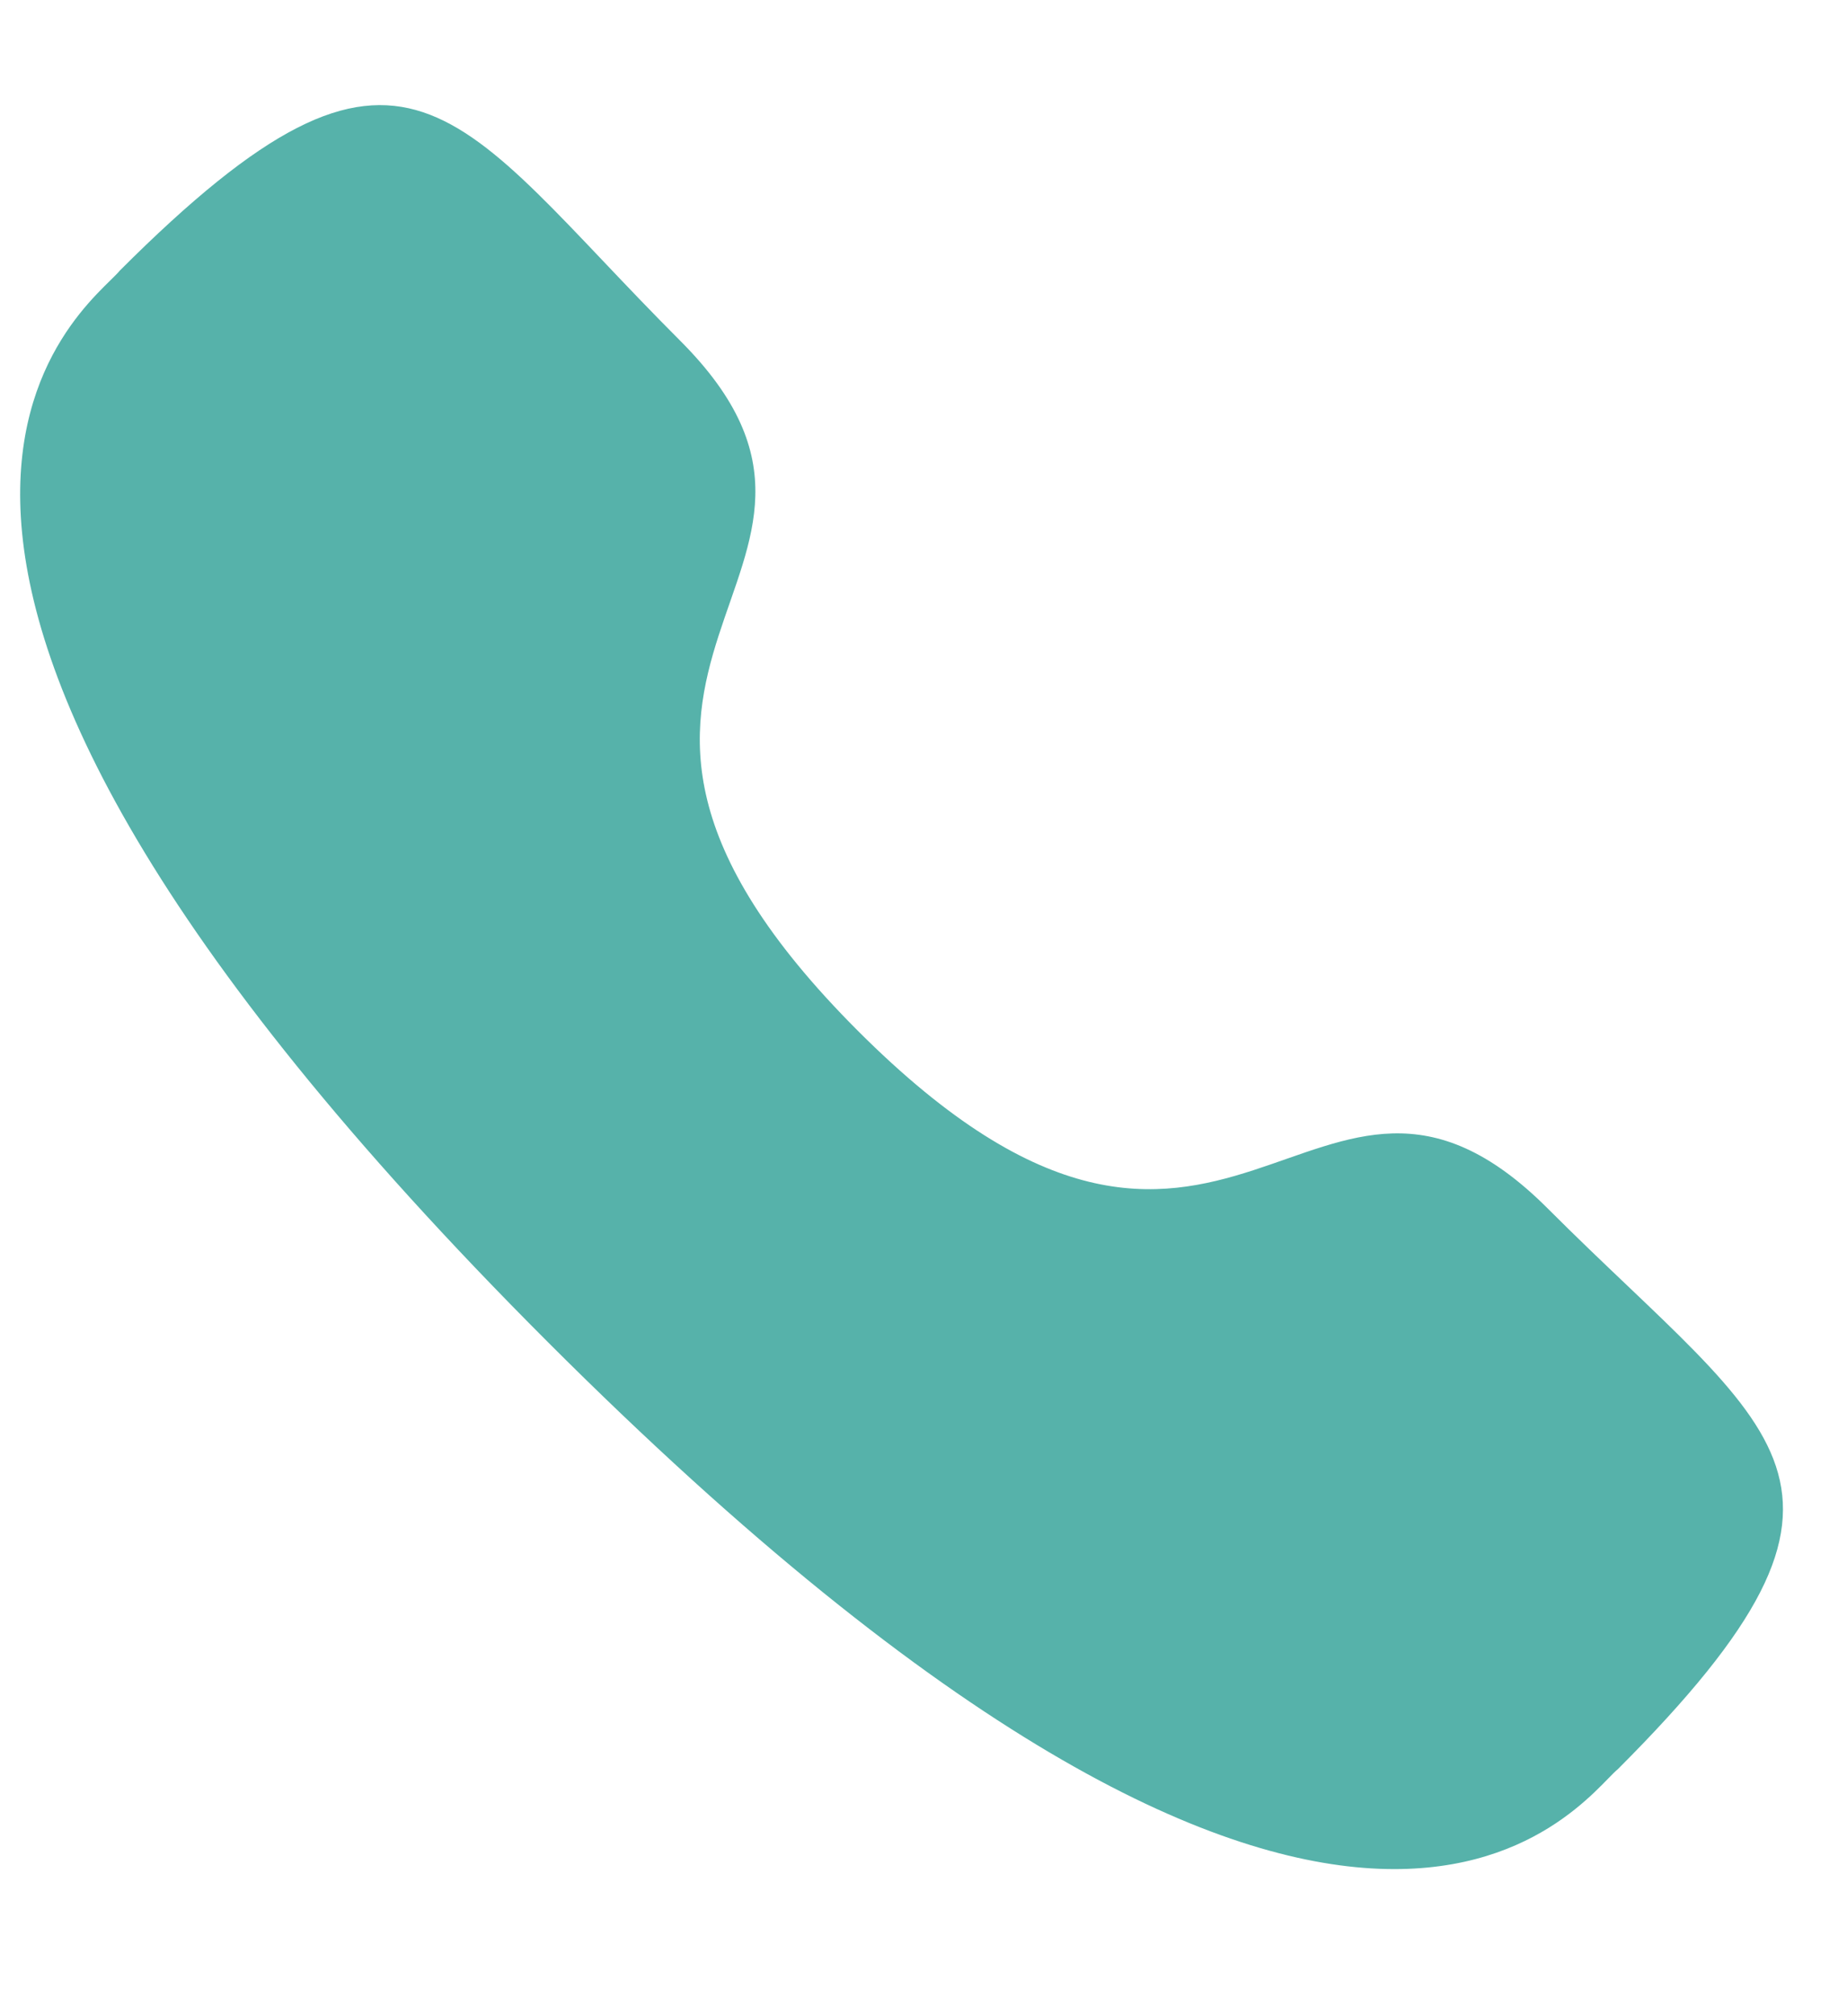 <svg width="11" height="12" viewBox="0 0 11 12" fill="none" xmlns="http://www.w3.org/2000/svg">
<path fill-rule="evenodd" clip-rule="evenodd" d="M5.11 6.136C7.315 8.34 7.815 5.79 9.218 7.193C10.571 8.546 11.349 8.817 9.635 10.53C9.42 10.703 8.056 12.779 3.261 7.986C-1.534 3.192 0.541 1.826 0.713 1.611C2.432 -0.107 2.698 0.675 4.051 2.028C5.454 3.431 2.906 3.933 5.11 6.136Z" fill="#56B2AA"/>
</svg>
